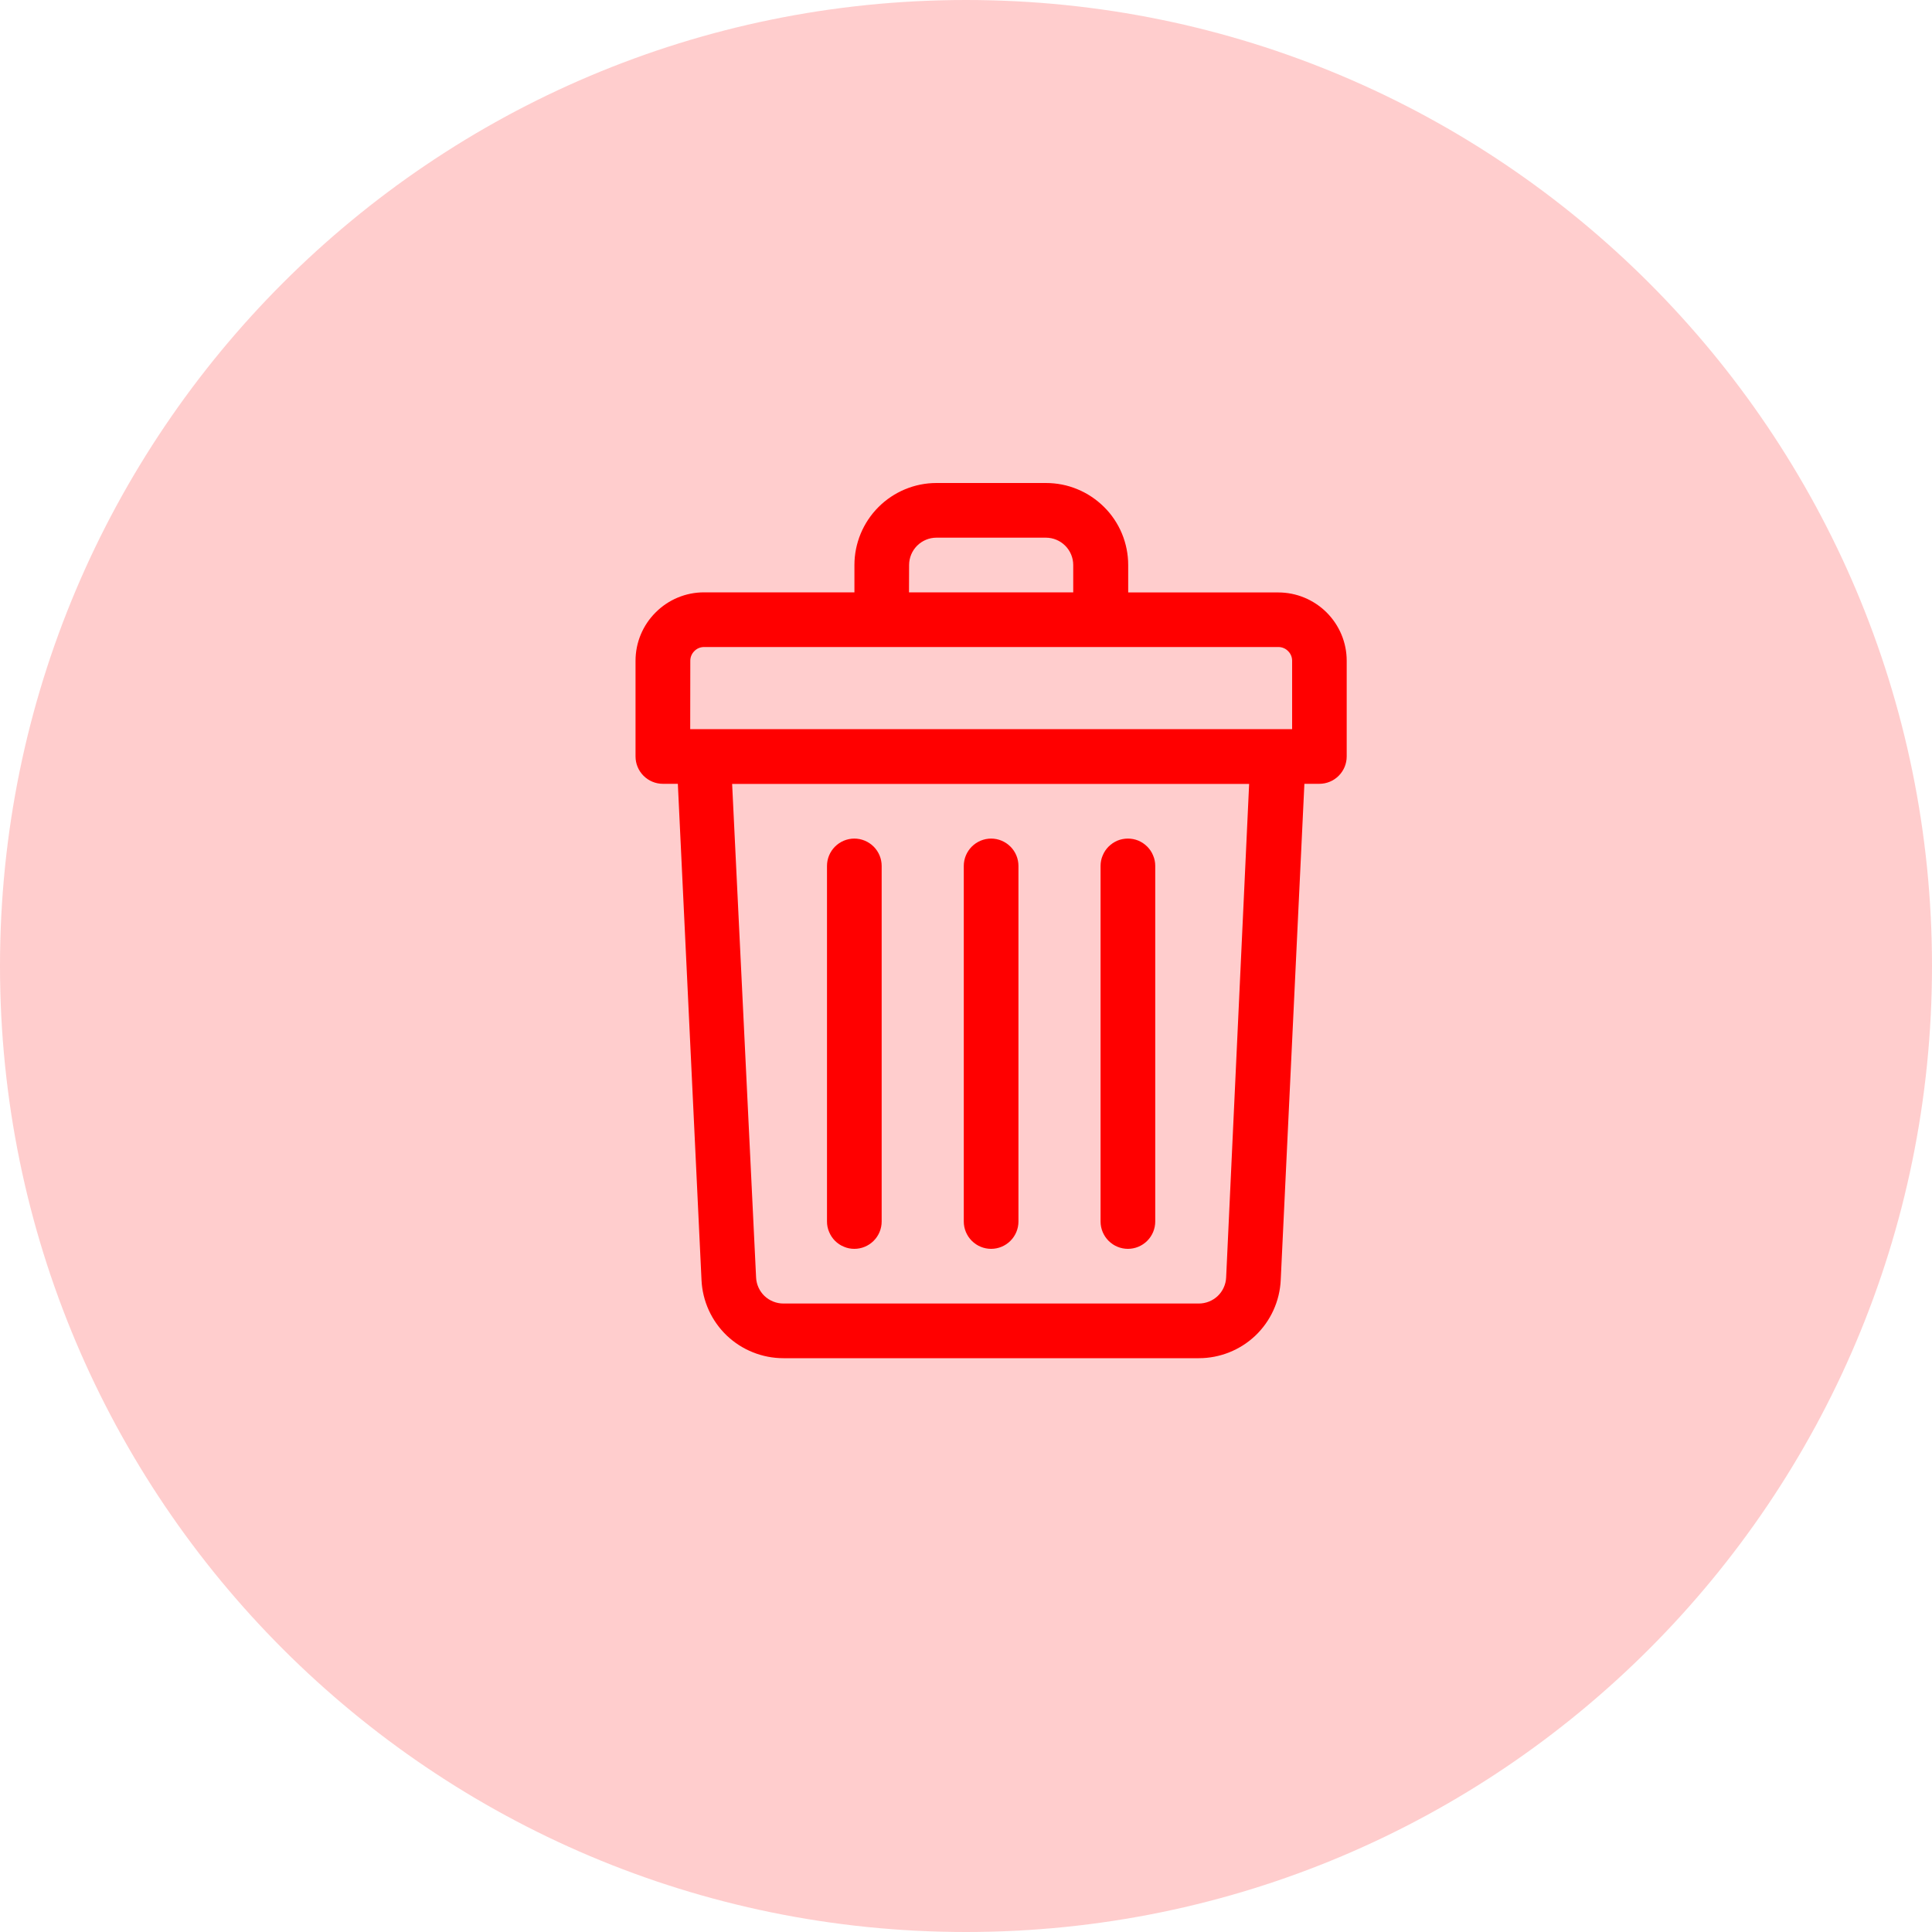 <svg width="20" height="20" viewBox="0 0 20 20" fill="none" xmlns="http://www.w3.org/2000/svg">
<path opacity="0.2" d="M10 20C15.523 20 20 15.523 20 10C20 4.477 15.523 0 10 0C4.477 0 0 4.477 0 10C0 15.523 4.477 20 10 20Z" fill="#FF0909"/>
<path d="M13.233 6.133H11.679V5.849C11.679 5.737 11.657 5.627 11.614 5.523C11.571 5.42 11.508 5.326 11.429 5.248C11.349 5.169 11.255 5.106 11.152 5.064C11.049 5.021 10.938 5 10.826 5H9.694C9.469 5 9.253 5.09 9.094 5.249C8.935 5.408 8.845 5.624 8.845 5.849V6.132H7.287C7.099 6.132 6.919 6.207 6.787 6.34C6.654 6.472 6.579 6.652 6.579 6.84V7.831C6.579 7.906 6.609 7.978 6.662 8.031C6.715 8.084 6.787 8.114 6.862 8.114H7.017L7.262 13.251C7.272 13.469 7.366 13.675 7.524 13.826C7.682 13.976 7.892 14.06 8.11 14.06H12.41C12.628 14.06 12.838 13.976 12.996 13.826C13.154 13.675 13.248 13.469 13.258 13.251L13.503 8.114H13.658C13.733 8.114 13.805 8.084 13.858 8.031C13.911 7.978 13.941 7.906 13.941 7.831V6.84C13.941 6.652 13.866 6.473 13.733 6.34C13.6 6.208 13.421 6.133 13.233 6.133ZM9.411 5.849C9.411 5.774 9.441 5.702 9.494 5.649C9.547 5.596 9.619 5.566 9.694 5.566H10.827C10.902 5.566 10.974 5.596 11.027 5.649C11.08 5.702 11.11 5.774 11.11 5.849V6.132H9.41L9.411 5.849ZM7.146 6.84C7.146 6.802 7.161 6.766 7.188 6.74C7.214 6.713 7.25 6.698 7.288 6.698H13.234C13.272 6.698 13.308 6.713 13.334 6.74C13.361 6.766 13.376 6.802 13.376 6.84V7.548H7.145L7.146 6.84ZM12.693 13.224C12.69 13.297 12.658 13.366 12.606 13.416C12.553 13.466 12.483 13.494 12.41 13.494H8.11C8.037 13.494 7.967 13.466 7.914 13.416C7.862 13.366 7.83 13.297 7.827 13.224L7.579 8.115H12.931L12.693 13.224Z" fill="#FF0000"/>
<path d="M10.26 12.928C10.335 12.928 10.407 12.898 10.46 12.845C10.513 12.792 10.543 12.72 10.543 12.645V8.964C10.543 8.889 10.513 8.817 10.46 8.764C10.407 8.711 10.335 8.681 10.26 8.681C10.185 8.681 10.113 8.711 10.06 8.764C10.007 8.817 9.977 8.889 9.977 8.964V12.645C9.977 12.72 10.007 12.792 10.06 12.845C10.113 12.898 10.185 12.928 10.26 12.928Z" fill="#FF0000"/>
<path d="M11.676 12.928C11.751 12.928 11.823 12.898 11.876 12.845C11.929 12.792 11.959 12.72 11.959 12.645V8.964C11.959 8.927 11.952 8.89 11.937 8.856C11.923 8.821 11.902 8.79 11.876 8.764C11.85 8.738 11.819 8.717 11.784 8.702C11.75 8.688 11.713 8.681 11.676 8.681C11.639 8.681 11.602 8.688 11.568 8.702C11.533 8.717 11.502 8.738 11.476 8.764C11.45 8.79 11.429 8.821 11.415 8.856C11.4 8.89 11.393 8.927 11.393 8.964V12.645C11.393 12.72 11.423 12.792 11.476 12.845C11.529 12.898 11.601 12.928 11.676 12.928Z" fill="#FF0000"/>
<path d="M8.844 12.928C8.919 12.928 8.991 12.898 9.044 12.845C9.097 12.792 9.127 12.72 9.127 12.645V8.964C9.127 8.889 9.097 8.817 9.044 8.764C8.991 8.711 8.919 8.681 8.844 8.681C8.769 8.681 8.697 8.711 8.644 8.764C8.591 8.817 8.561 8.889 8.561 8.964V12.645C8.561 12.682 8.568 12.719 8.583 12.753C8.597 12.787 8.618 12.819 8.644 12.845C8.67 12.871 8.701 12.892 8.736 12.906C8.77 12.921 8.807 12.928 8.844 12.928Z" fill="#FF0000"/>
</svg>
